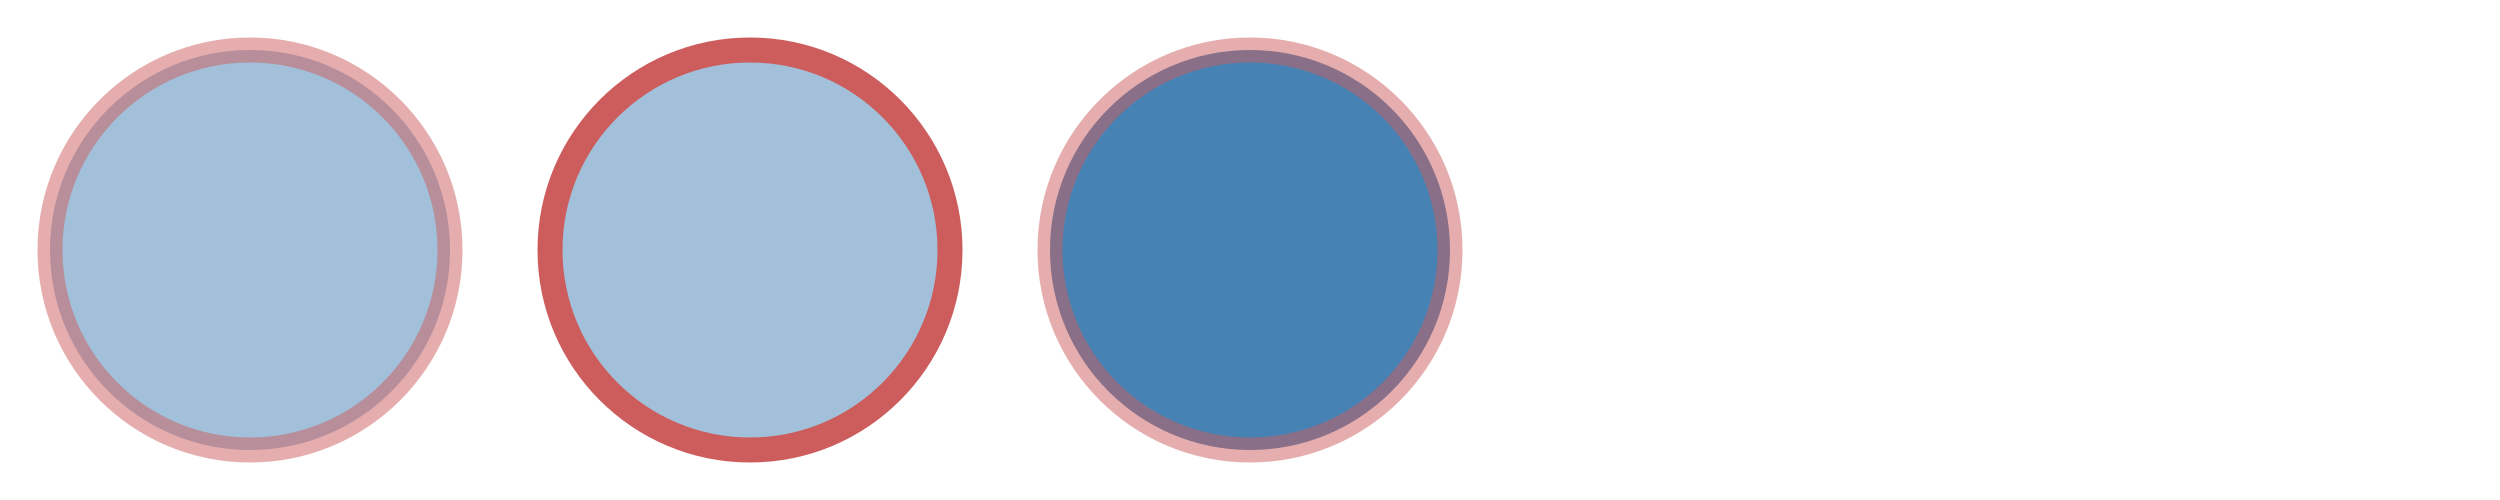 <svg width="500" height="100">
  <circle cx="50" cy="50" r="40" fill="steelblue"
          stroke="indianred" stroke-width="5" opacity="0.5" />
  <circle cx="150" cy="50" r="40" fill="steelblue"
          stroke="indianred" stroke-width="5" fill-opacity="0.5"/>
  <circle cx="250" cy="50" r="40" fill="steelblue" 
          stroke="indianred" stroke-width="5" stroke-opacity="0.5"/>
</svg>